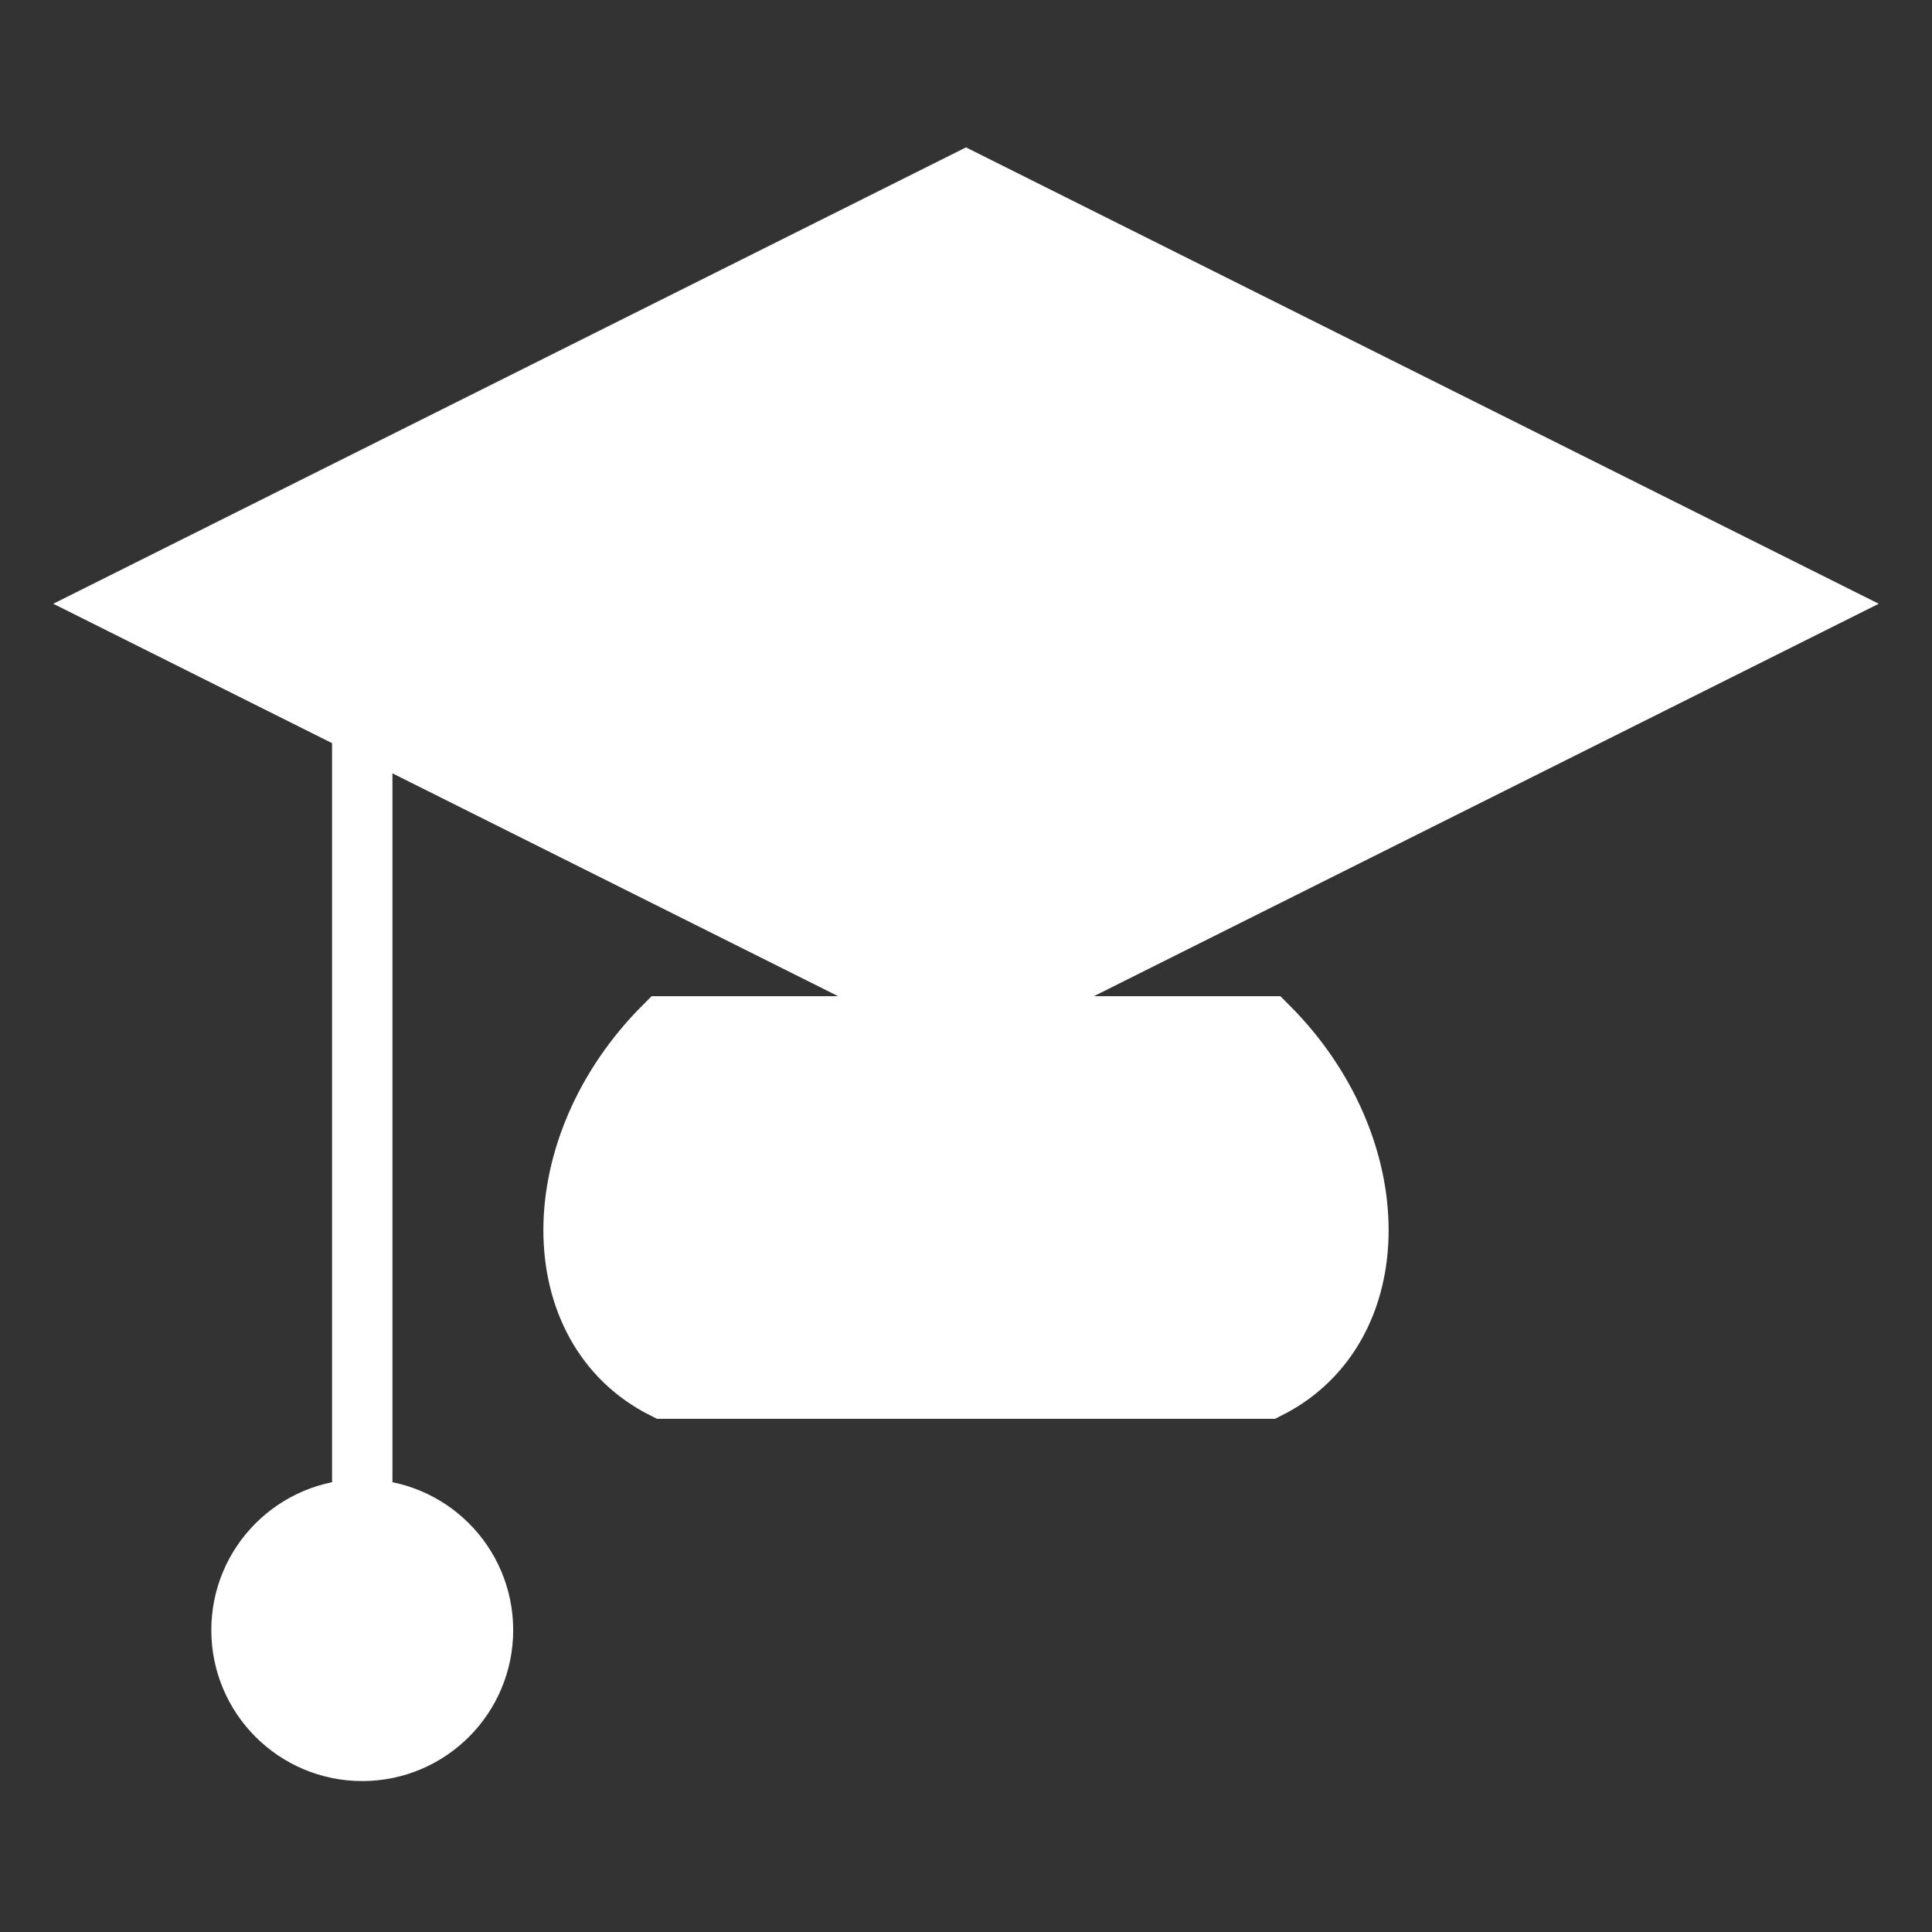 <svg
  width="64"
  height="64"
  viewBox="0 0 64 64"
  fill="none"
  xmlns="http://www.w3.org/2000/svg"
  aria-hidden="true"
  focusable="false"
>
  <rect x="0" y="0" width="64" height="64" fill="#333333" stroke="none"/>
  <!-- Tapa del birrete -->
  <path
    d="M32 6L4 20L32 34L60 20L32 6Z"
    fill="white"
    stroke="white"
    stroke-width="2"
  />
  <!-- Capucha / banda con forma -->
  <path
    d="M22 34C18 38 18 44 22 46H42C46 44 46 38 42 34H22Z"
    fill="white"
    stroke="white"
    stroke-width="2"
  />
  <!-- Borla: línea desde tapa -->
  <line
    x1="12"
    y1="20"
    x2="12"
    y2="50"
    stroke="white"
    stroke-width="2"
    stroke-linecap="round"
  />
  <!-- Borla: círculo -->
  <circle
    cx="12"
    cy="54"
    r="4"
    fill="white"
    stroke="white"
    stroke-width="2"
  />
</svg>
